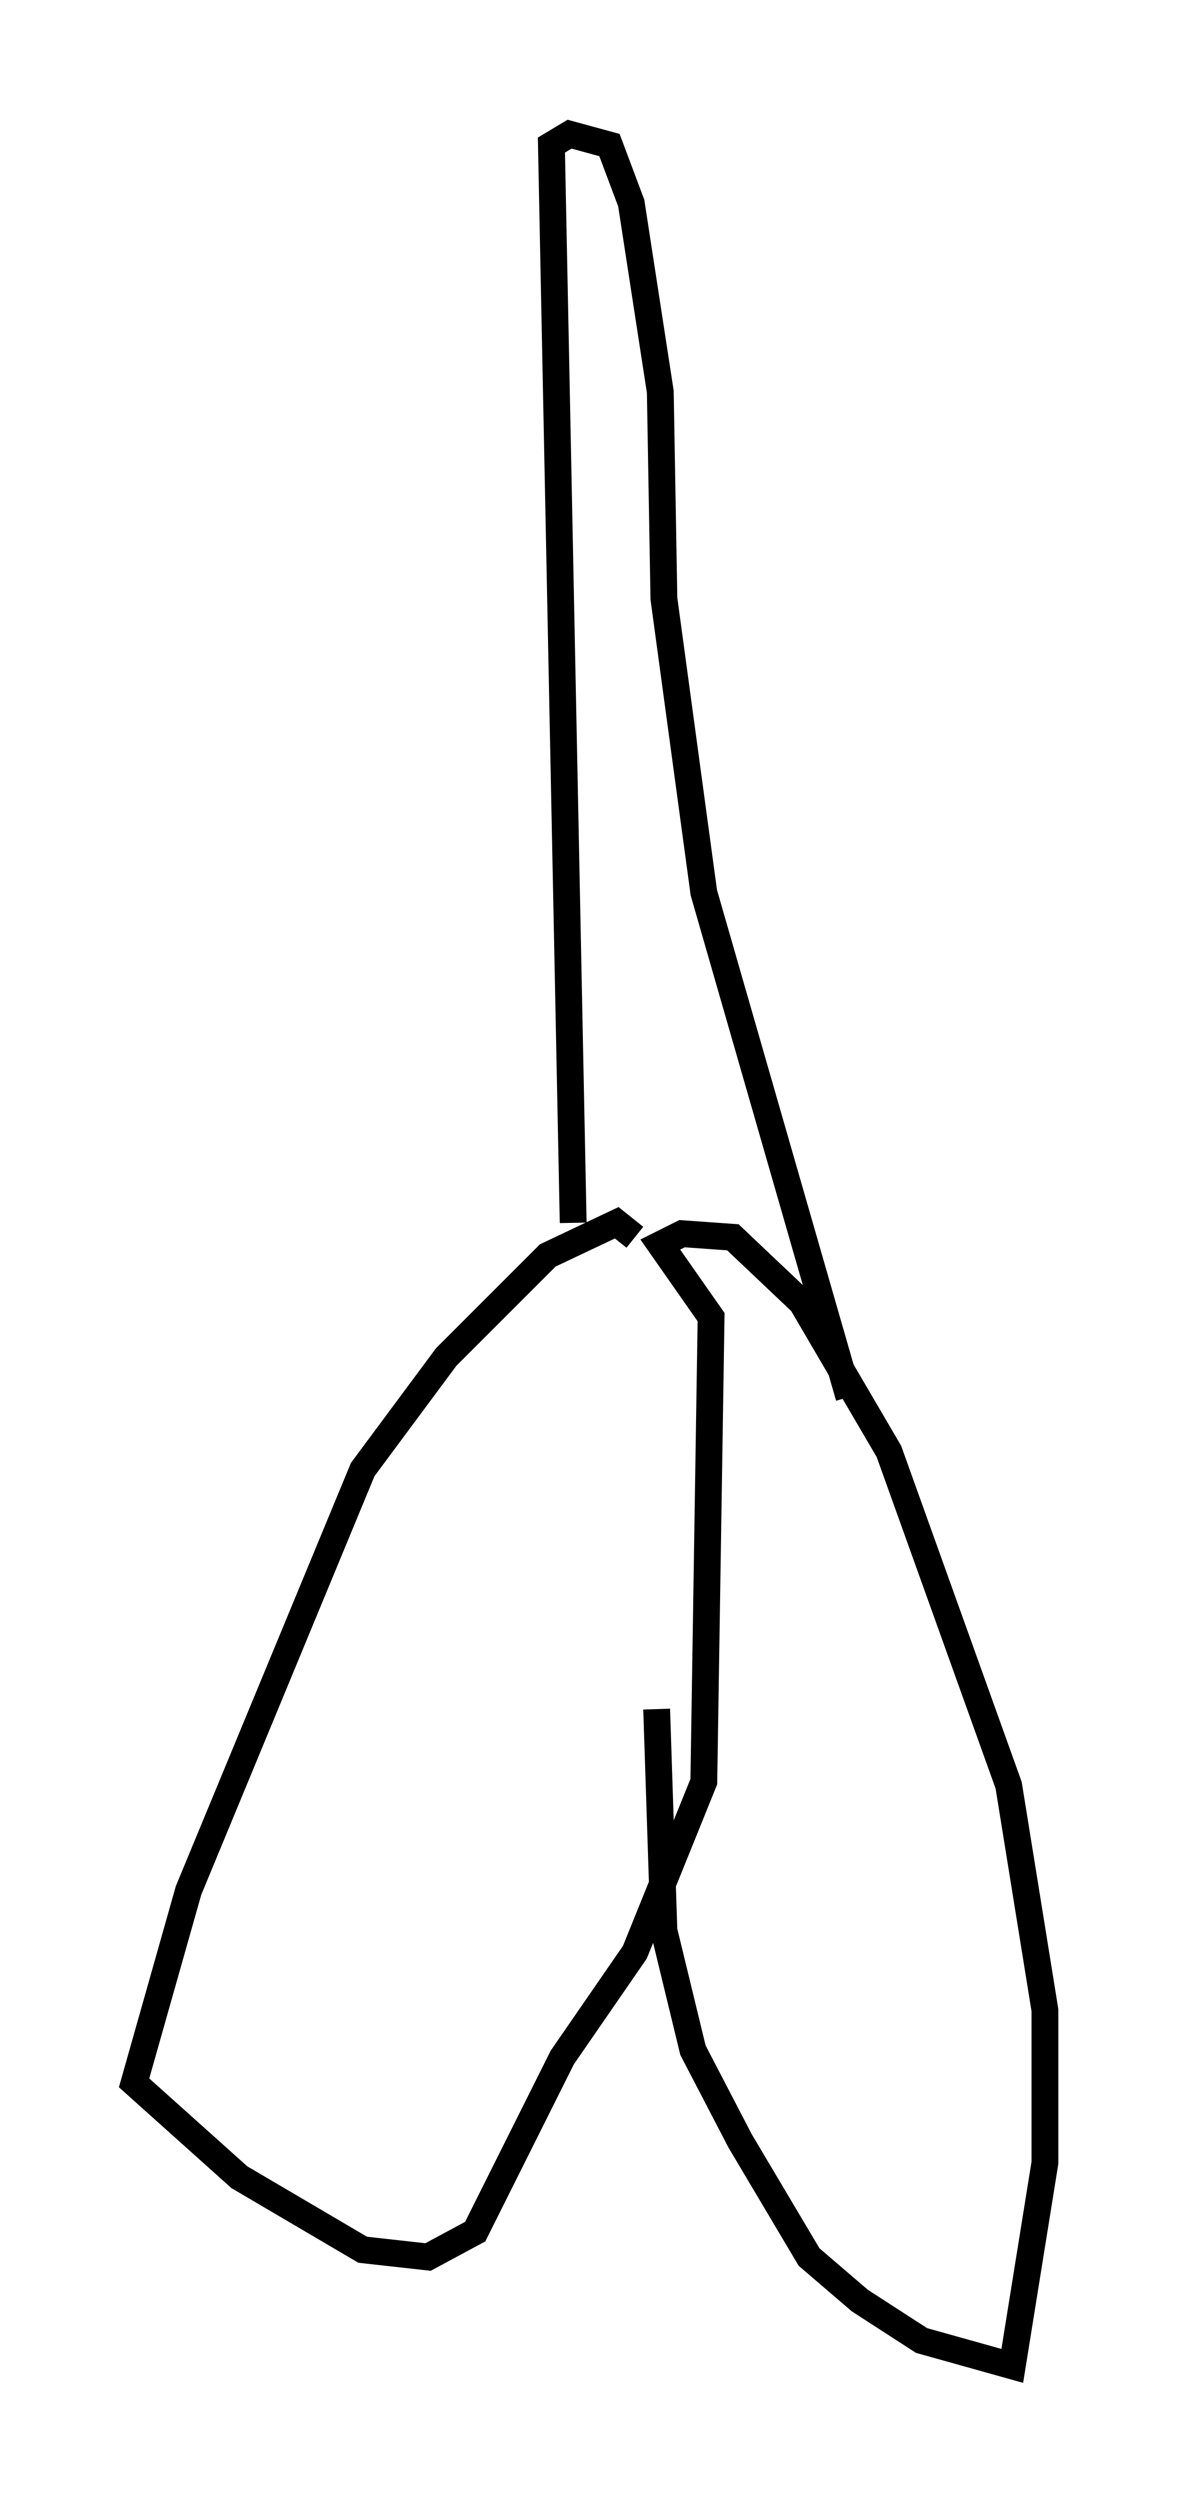 <?xml version="1.0" encoding="utf-8" ?>
<svg baseProfile="full" height="93.22" version="1.1" width="43.964" xmlns="http://www.w3.org/2000/svg" xmlns:ev="http://www.w3.org/2001/xml-events" xmlns:xlink="http://www.w3.org/1999/xlink"><defs /><rect fill="white" height="93.22" width="43.964" x="0" y="0" /><path d="M23.674, 46.813 m0.0, -0.677 l-0.677, -0.541 -2.571, 1.218 l-3.789, 3.789 -3.112, 4.195 l-6.495, 15.697 -2.03, 7.172 l3.924, 3.518 4.601, 2.706 l2.436, 0.271 1.759, -0.947 l3.248, -6.495 2.706, -3.924 l2.571, -6.36 0.271, -17.321 l-1.894, -2.706 0.812, -0.406 l1.894, 0.135 2.571, 2.436 l3.248, 5.548 4.465, 12.449 l1.353, 8.39 0.0, 5.683 l-1.218, 7.578 -3.383, -0.947 l-2.3, -1.488 -1.894, -1.624 l-2.571, -4.33 -1.759, -3.383 l-1.083, -4.465 -0.271, -8.254 m-3.112, -18.132 l-0.812, -40.189 0.677, -0.406 l1.488, 0.406 0.812, 2.165 l1.083, 7.036 0.135, 7.713 l1.488, 10.961 5.413, 18.809 " fill="none" stroke="black" stroke-width="1" /></svg>